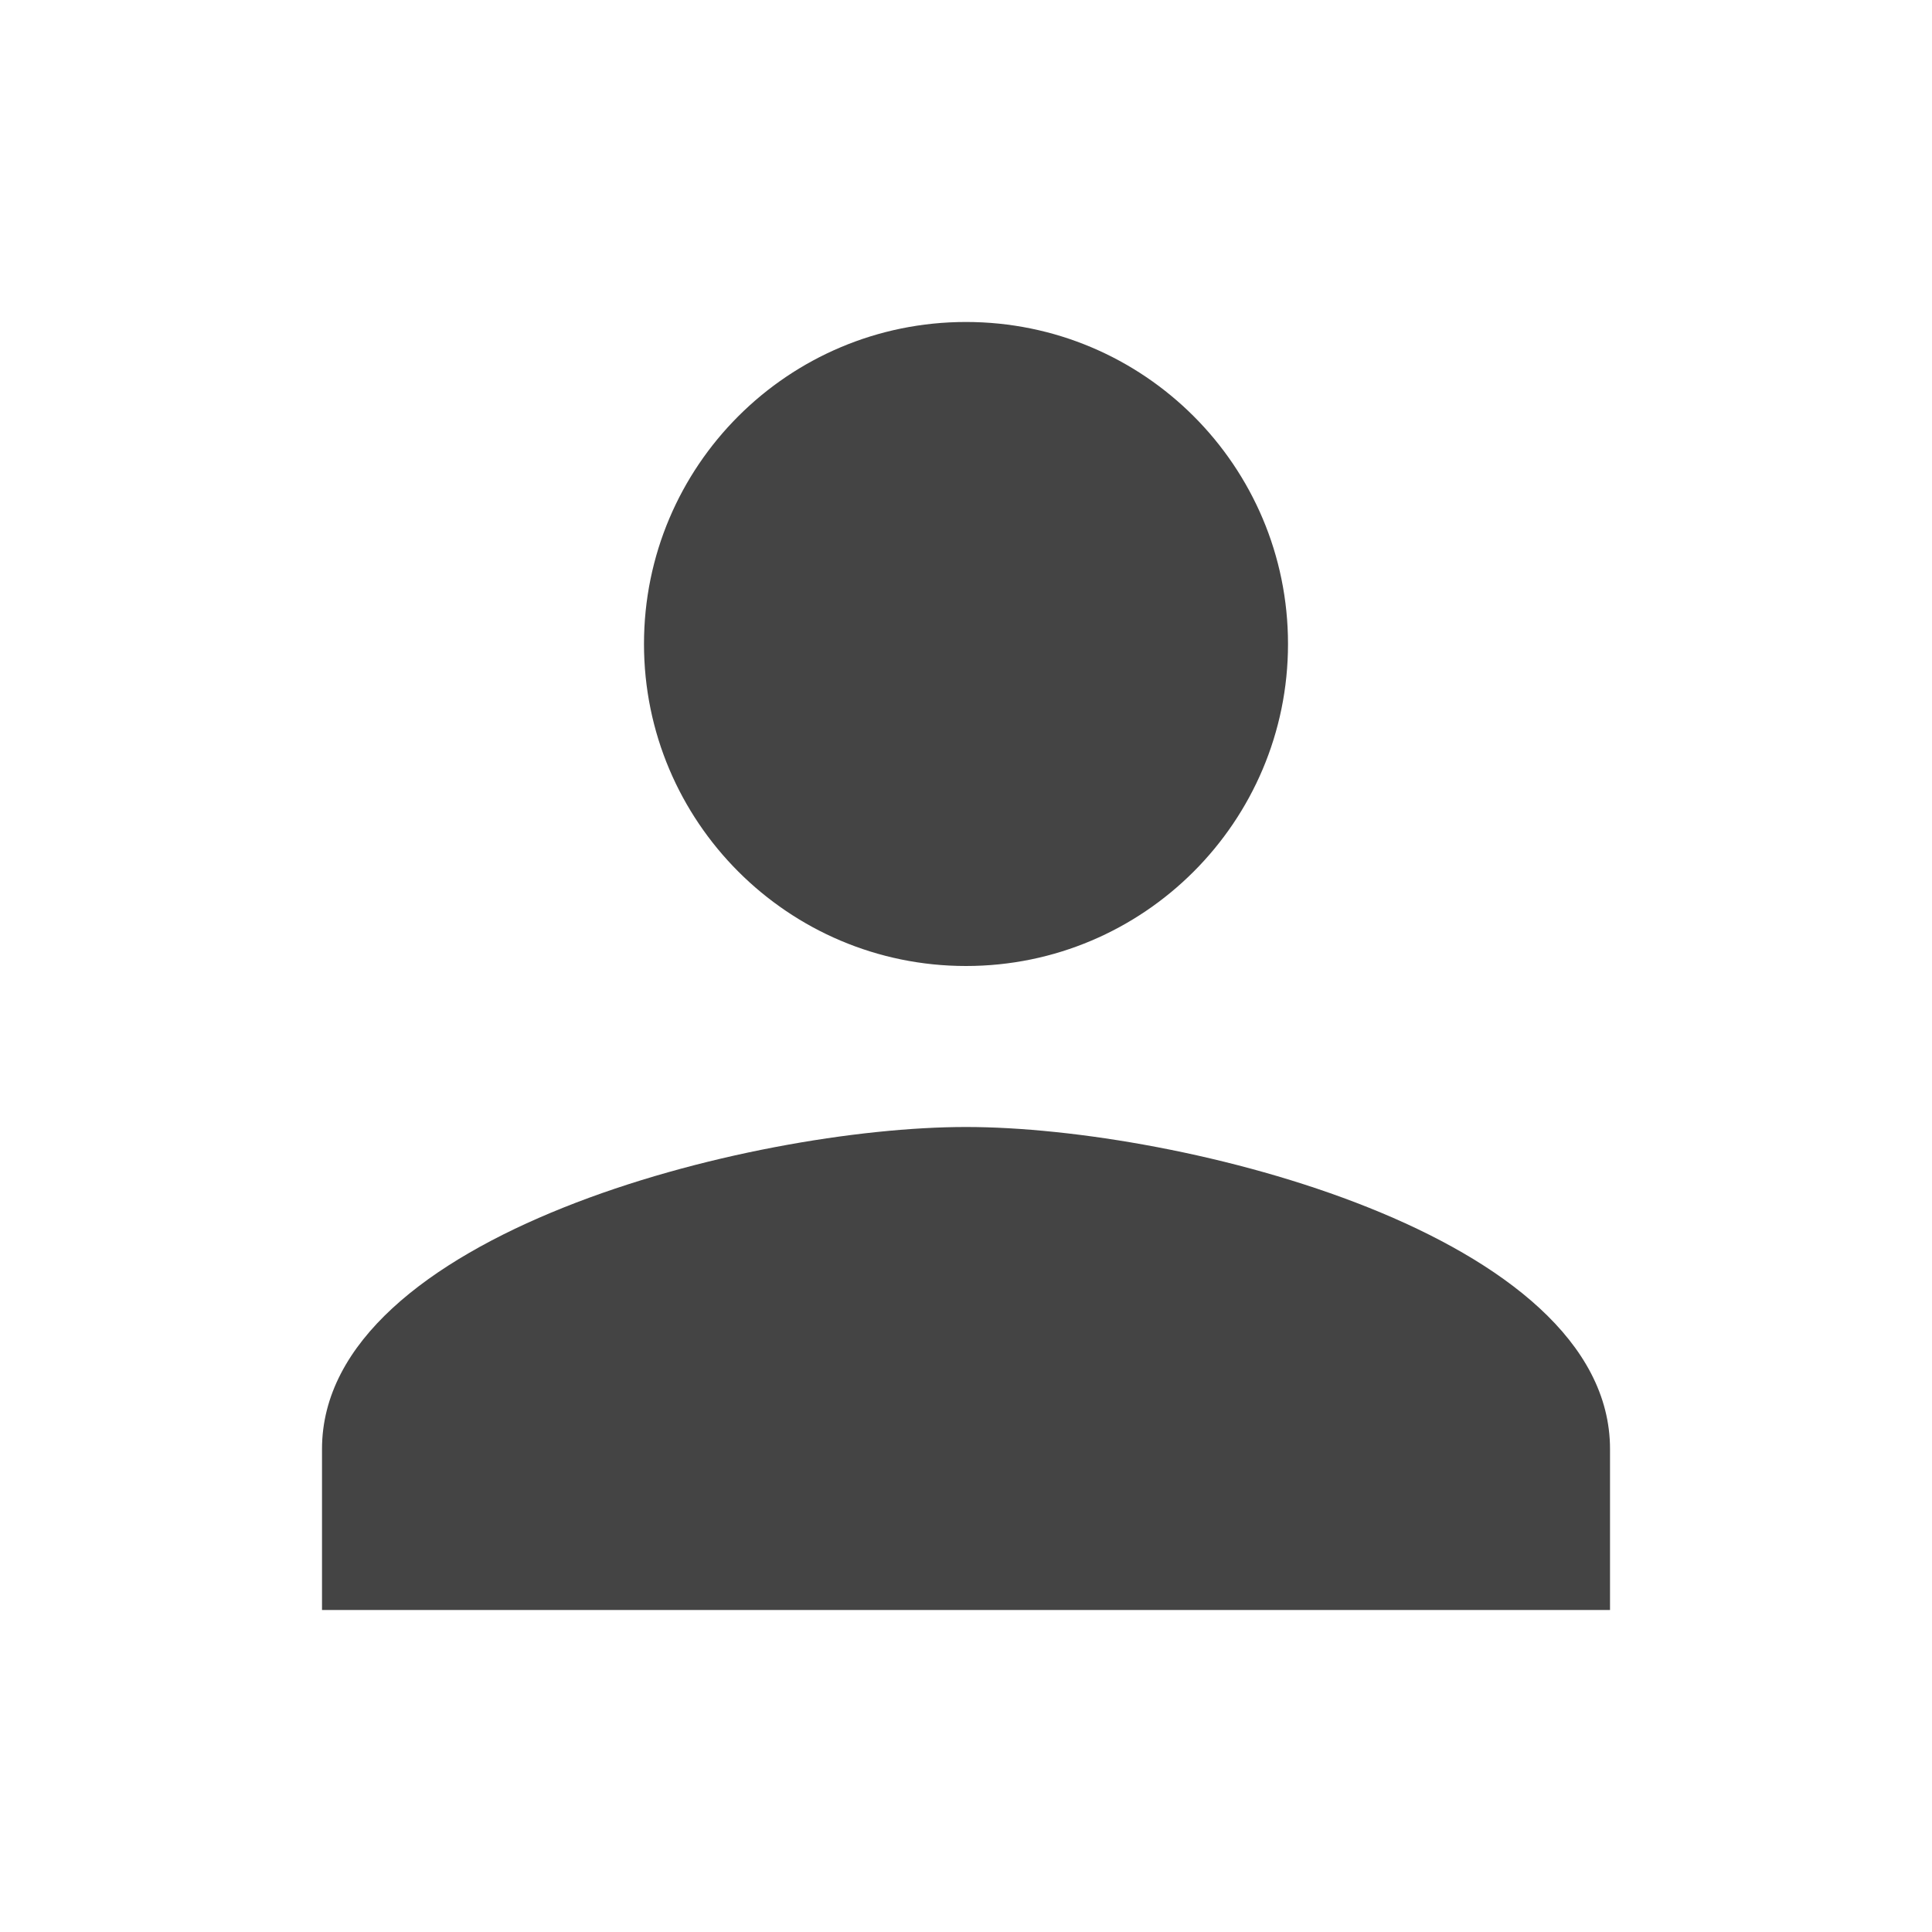 <?xml version="1.0" encoding="utf-8"?>
<!-- Generated by IcoMoon.io -->
<!DOCTYPE svg PUBLIC "-//W3C//DTD SVG 1.1//EN" "http://www.w3.org/Graphics/SVG/1.1/DTD/svg11.dtd">
<svg version="1.1" xmlns="http://www.w3.org/2000/svg" xmlns:xlink="http://www.w3.org/1999/xlink" width="64" height="64" viewBox="0 0 64 64">
<path d="M32 32c5.893 0 10.667-4.787 10.667-10.667 0-5.893-4.773-10.667-10.667-10.667s-10.667 4.773-10.667 10.667c0 5.88 4.773 10.667 10.667 10.667zM32 37.333c-7.107 0-21.333 3.56-21.333 10.667v5.333h42.667v-5.333c0-7.107-14.227-10.667-21.333-10.667z" fill="#444444"></path>
</svg>

